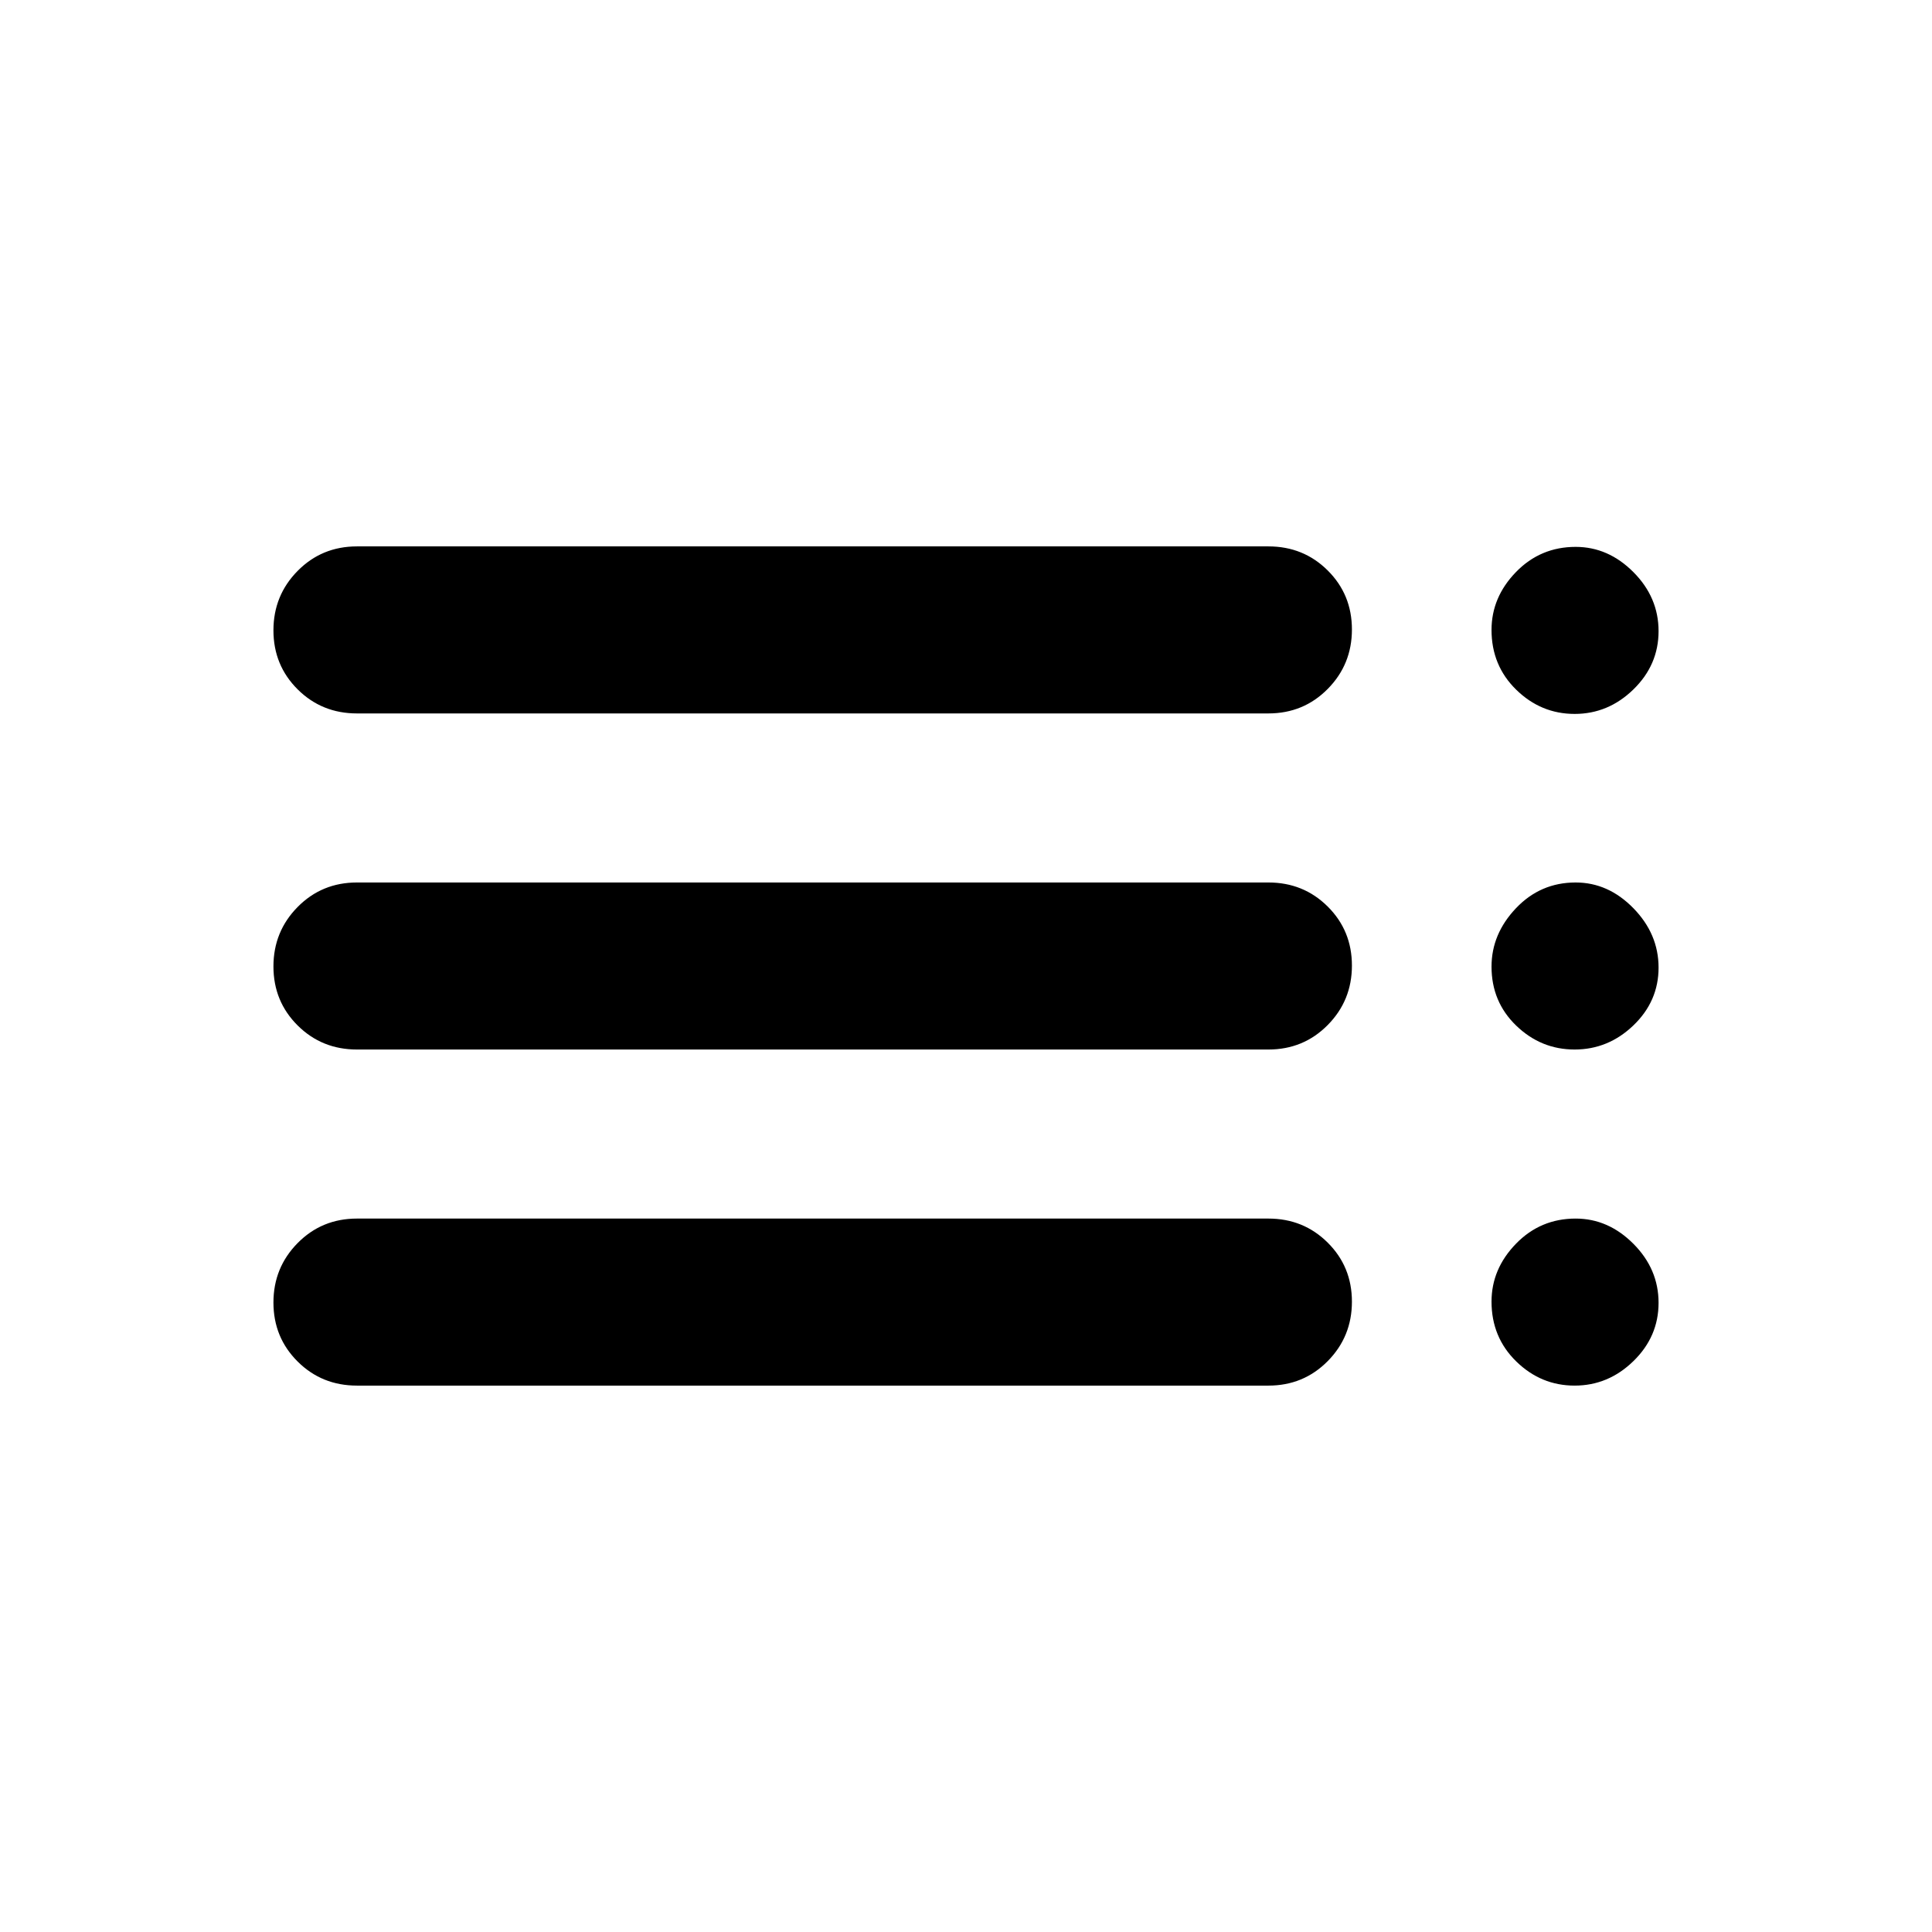 <svg xmlns="http://www.w3.org/2000/svg" height="20" viewBox="0 -960 960 960" width="20"><path d="M177.37-271.5q-17.453 0-29.477-11.963-12.024-11.963-12.024-29.326t12.024-29.537Q159.917-354.5 177.37-354.5h452.891q17.452 0 29.476 11.964 12.024 11.963 12.024 29.326 0 17.362-12.024 29.536-12.024 12.174-29.476 12.174H177.37Zm0-167q-17.453 0-29.477-11.963-12.024-11.964-12.024-29.326 0-17.363 12.024-29.537T177.37-521.5h452.891q17.452 0 29.476 11.963 12.024 11.964 12.024 29.326 0 17.363-12.024 29.537T630.261-438.5H177.37Zm0-167q-17.453 0-29.477-11.964-12.024-11.963-12.024-29.326 0-17.362 12.024-29.536Q159.917-688.5 177.37-688.5h452.891q17.452 0 29.476 11.963 12.024 11.963 12.024 29.326t-12.024 29.537Q647.713-605.5 630.261-605.5H177.37Zm605.058 334q-16.711 0-29.004-12-12.294-12-12.294-29.739 0-16.236 12.144-28.748 12.143-12.513 29.654-12.513 16.211 0 28.707 12.544 12.496 12.544 12.496 29.326t-12.496 28.956Q799.139-271.5 782.428-271.5Zm0-167q-16.711 0-29.004-11.846-12.294-11.845-12.294-29.356 0-16.211 12.144-29.005 12.143-12.793 29.654-12.793 16.211 0 28.707 12.793 12.496 12.794 12.496 29.505t-12.496 28.706Q799.139-438.5 782.428-438.5Zm0-166.761q-16.711 0-29.004-12-12.294-12-12.294-29.739 0-16.236 12.144-28.749 12.143-12.512 29.654-12.512 16.211 0 28.707 12.544 12.496 12.544 12.496 29.326t-12.496 28.956q-12.496 12.174-29.207 12.174Z"/></svg>